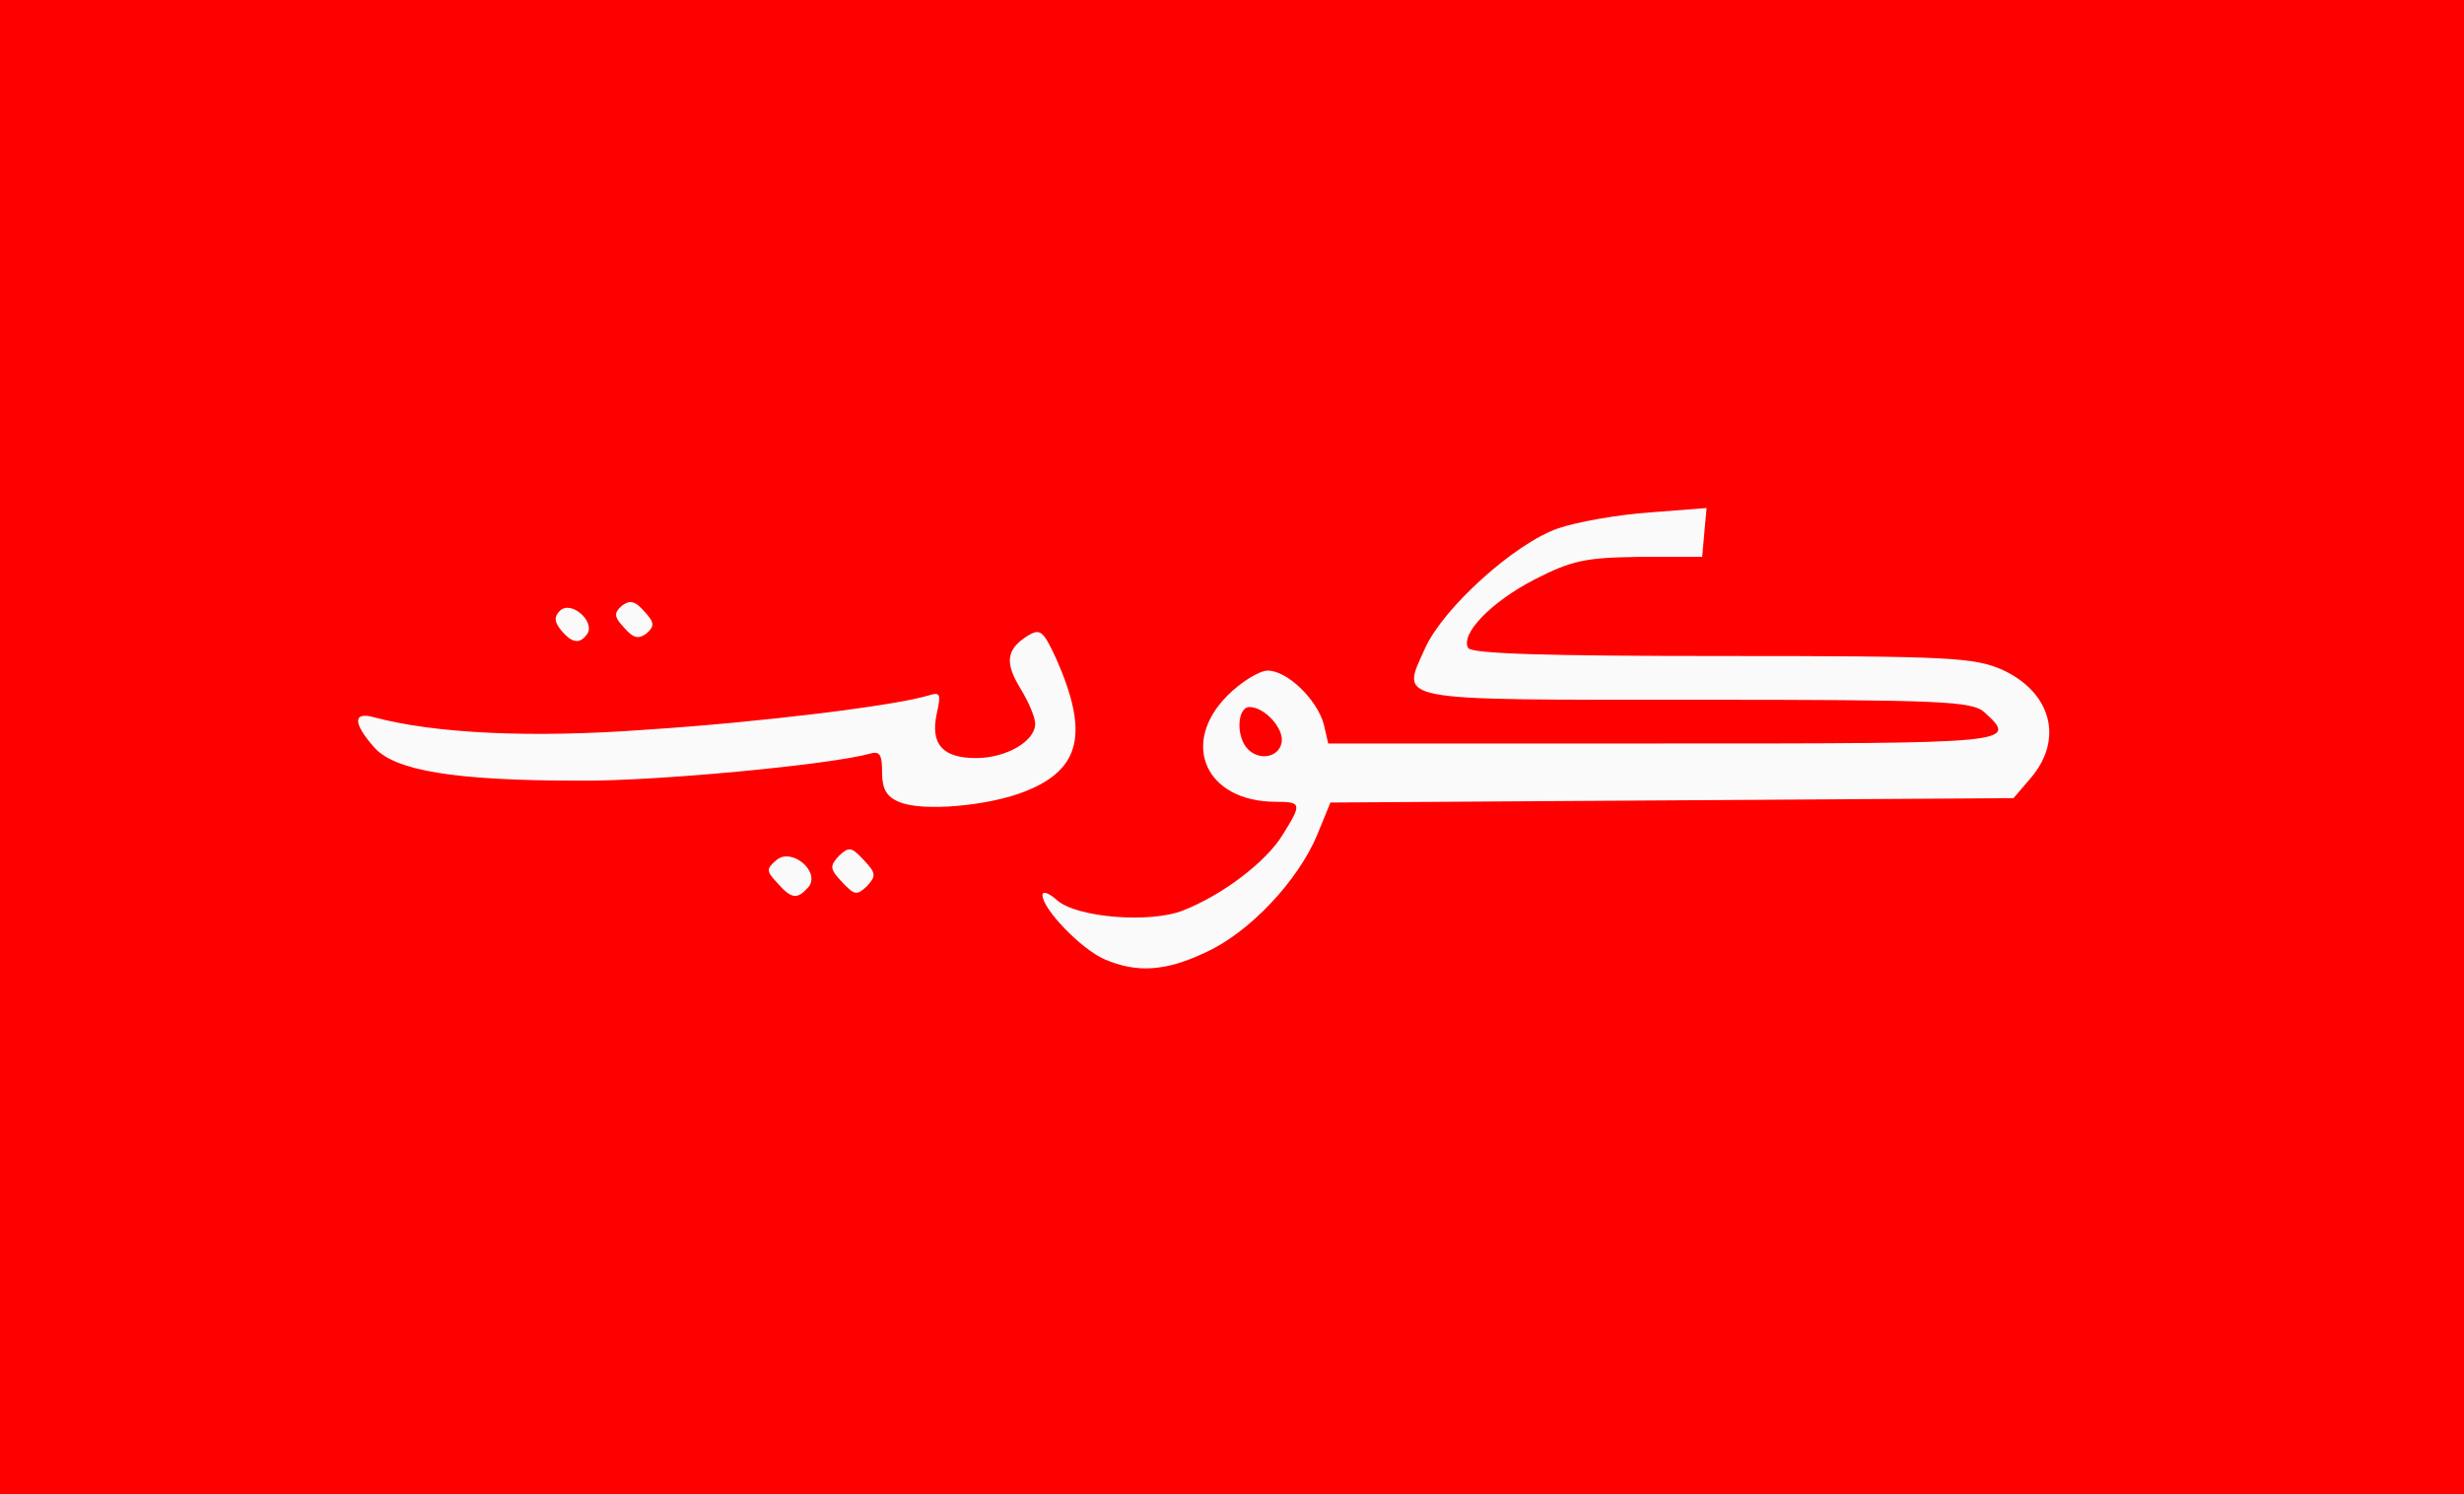 <!DOCTYPE svg PUBLIC "-//W3C//DTD SVG 20010904//EN" "http://www.w3.org/TR/2001/REC-SVG-20010904/DTD/svg10.dtd">
<svg version="1.0" xmlns="http://www.w3.org/2000/svg" width="338px" height="205px" viewBox="0 0 3380 2050" preserveAspectRatio="xMidYMid meet">
<rect x="0" y="0" width="3380" height="2050" fill="#333333" stroke="none"/>
<g id="layer101" fill="#fe0000" stroke="none">
 <path d="M0 1025 l0 -1025 1690 0 1690 0 0 1025 0 1025 -1690 0 -1690 0 0 -1025z"/>
 </g>
<g id="layer102" fill="#fafafa" stroke="none">
 <path d="M1515 1316 c-32 -14 -85 -69 -85 -88 0 -6 9 -3 20 7 27 24 128 32 173 14 54 -21 114 -67 136 -103 27 -43 27 -46 -9 -46 -96 0 -132 -80 -66 -146 19 -19 44 -34 55 -34 27 0 68 40 77 74 l6 26 459 0 c484 0 488 0 441 -43 -17 -15 -59 -17 -396 -17 -422 0 -404 3 -371 -71 25 -55 122 -143 182 -164 26 -9 83 -19 126 -22 l78 -6 -3 33 -3 34 -86 0 c-75 1 -93 5 -144 31 -60 31 -102 75 -91 94 5 8 111 11 349 11 314 0 345 2 384 19 67 31 84 95 39 148 l-24 28 -469 3 -468 3 -18 44 c-26 63 -93 134 -152 161 -56 27 -96 29 -140 10z m243 -297 c4 -19 -23 -49 -44 -49 -17 0 -19 41 -2 58 16 16 42 11 46 -9z"/>
 <path d="M1066 1211 c-15 -16 -15 -19 -1 -31 21 -18 61 16 44 37 -15 17 -23 17 -43 -6z"/>
 <path d="M1155 1210 c-17 -18 -17 -22 -4 -36 14 -13 17 -12 34 6 17 18 17 22 4 36 -14 13 -17 12 -34 -6z"/>
 <path d="M1233 1100 c-17 -7 -23 -18 -23 -40 0 -25 -3 -30 -17 -26 -53 15 -294 38 -398 37 -174 0 -254 -14 -282 -46 -29 -33 -29 -49 0 -41 82 22 214 29 374 17 155 -10 342 -33 387 -47 16 -5 17 -2 11 25 -9 42 8 61 54 61 41 0 81 -23 81 -47 0 -9 -9 -30 -20 -48 -22 -36 -20 -54 10 -73 17 -10 21 -7 39 32 45 102 33 151 -41 181 -51 21 -144 29 -175 15z"/>
 <path d="M770 865 c-10 -12 -10 -19 -2 -27 15 -15 48 14 38 31 -10 15 -21 14 -36 -4z"/>
 <path d="M856 861 c-14 -15 -14 -20 -3 -30 11 -8 18 -7 31 8 14 15 14 20 3 30 -11 8 -18 7 -31 -8z"/>
 </g>

</svg>